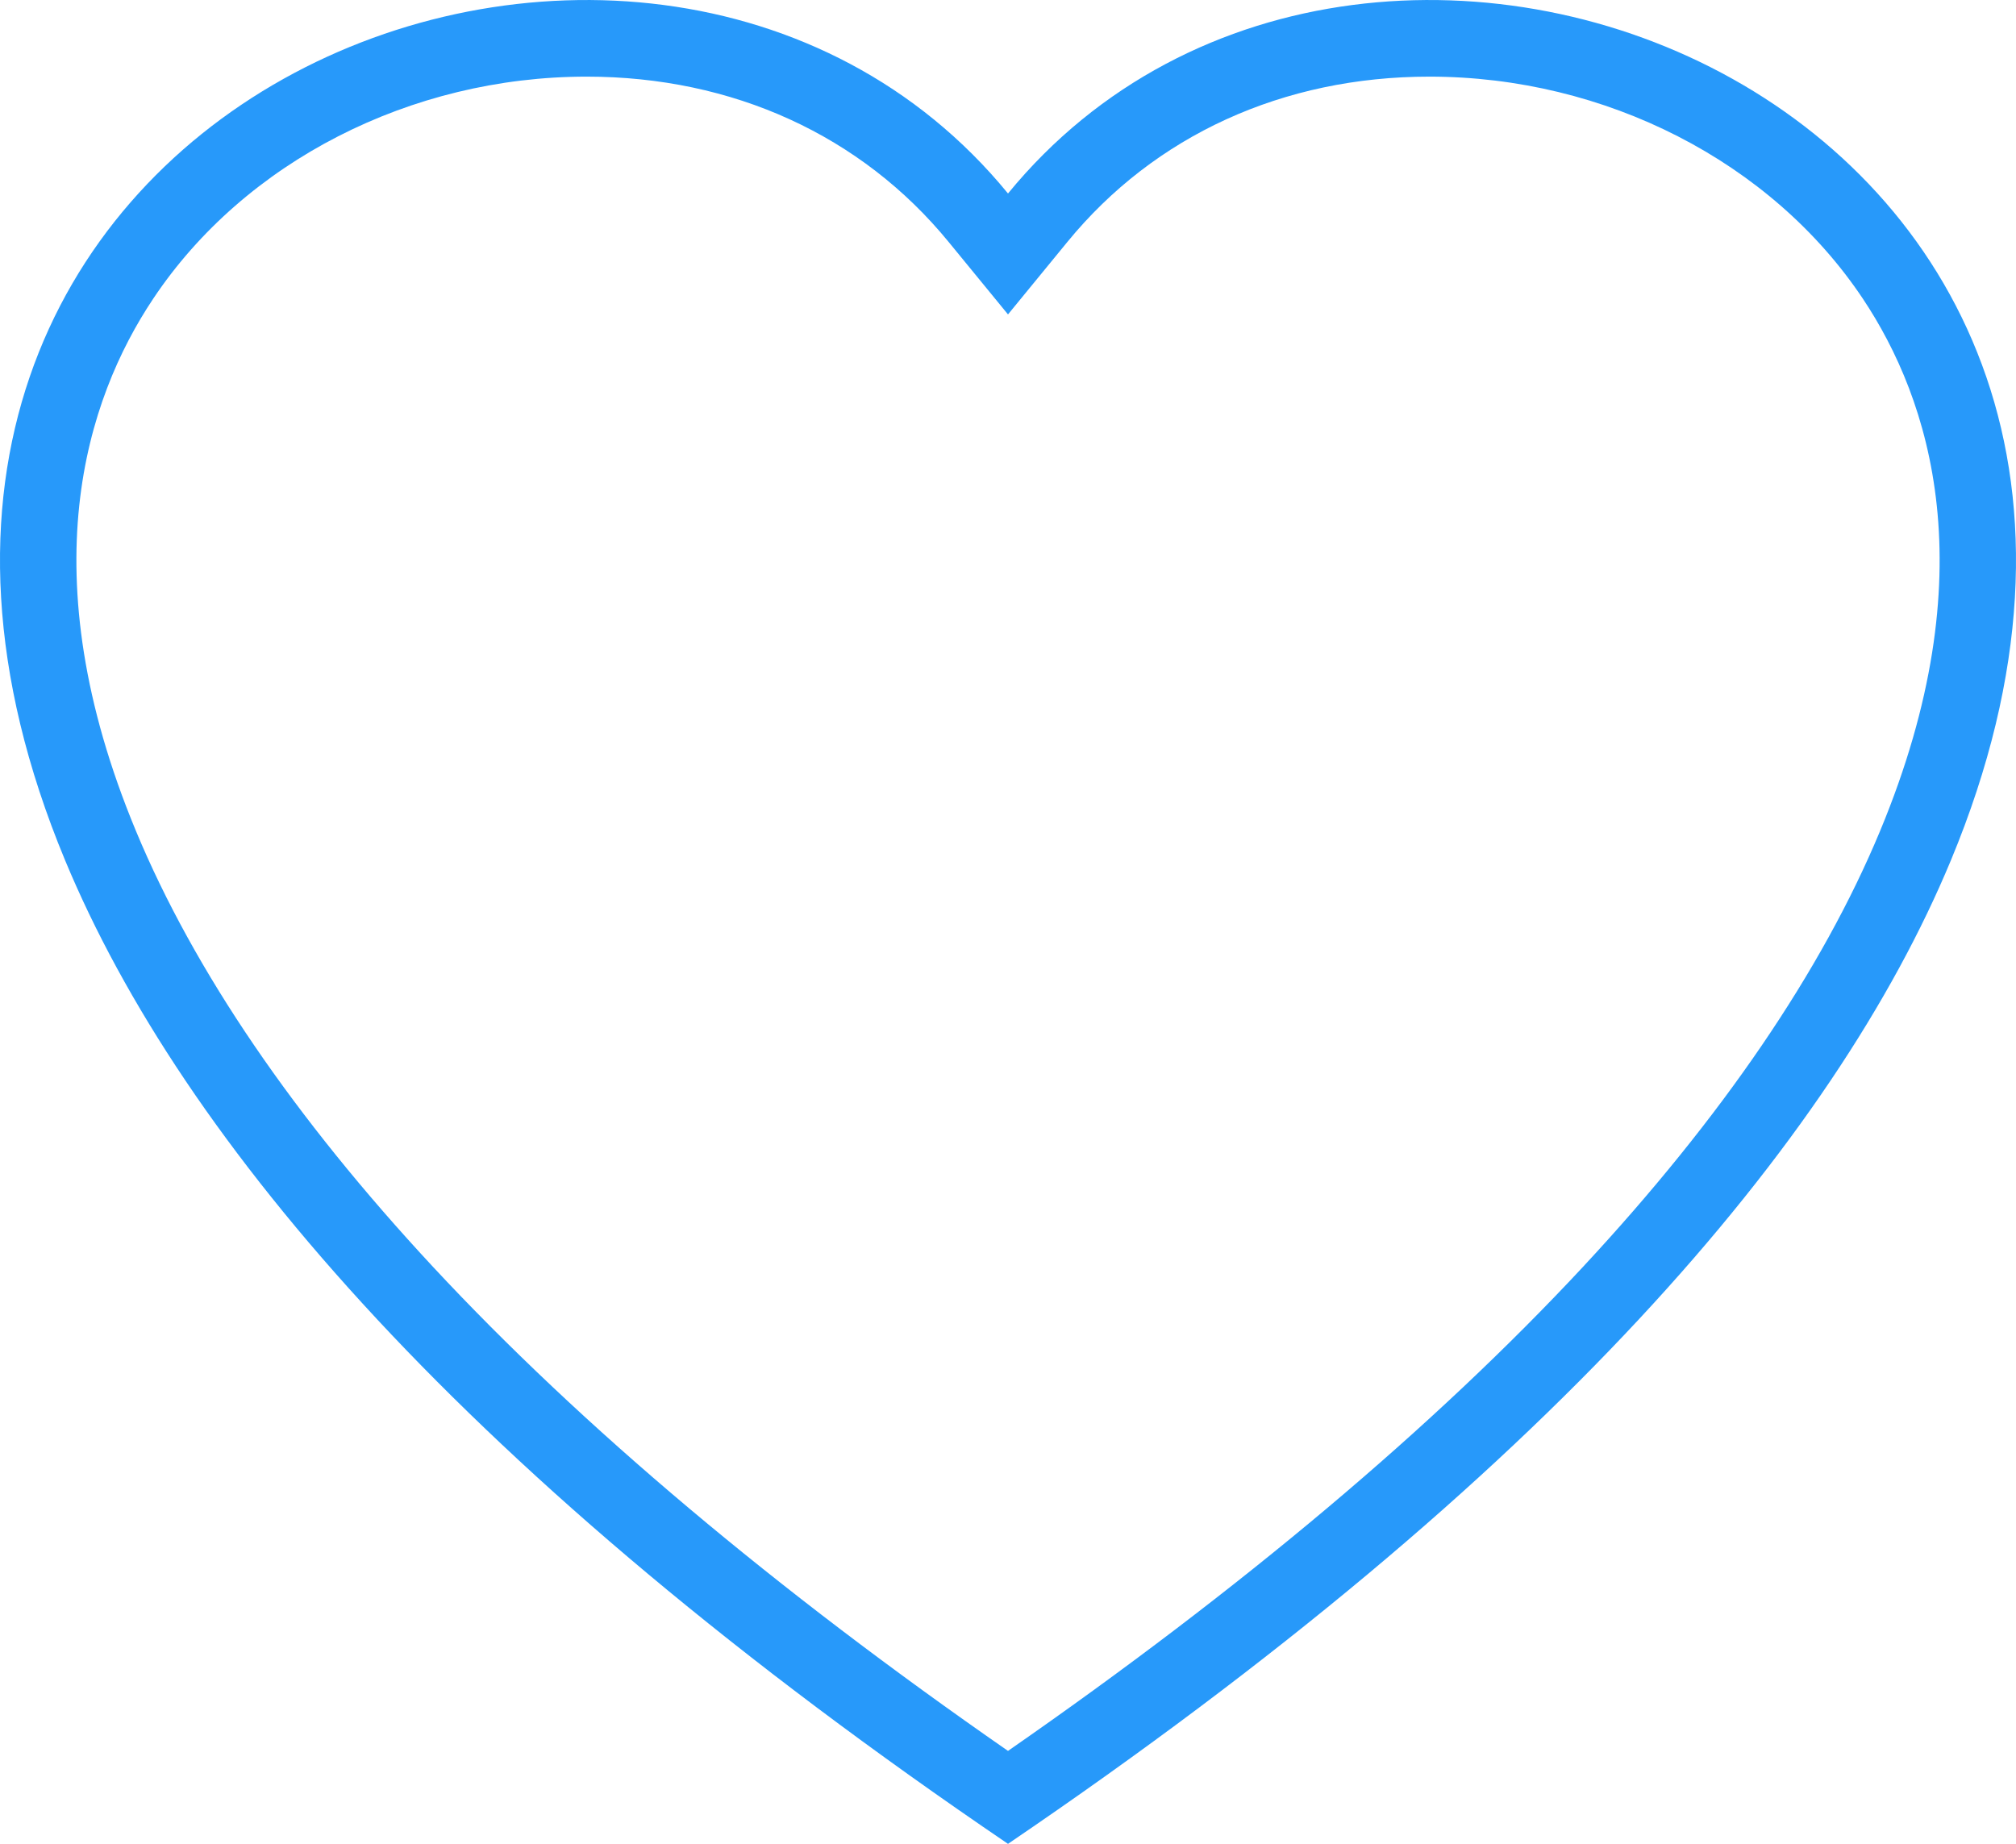 <svg xmlns="http://www.w3.org/2000/svg" width="26.304" height="24.061" viewBox="0 0 26.304 24.061">
  <g id="패스_91" data-name="패스 91" transform="translate(0)" fill="none">
    <path d="M13.152,24.061C6.08,19.257,2.371,14.886.85,11.228c-4.075-9.8,7.564-14.491,12.3-8.7,4.738-5.787,16.376-1.1,12.3,8.7C23.933,14.886,20.224,19.257,13.152,24.061Z" stroke="none"/>
    <path d="M 13.152 22.848 C 16.195 20.736 18.716 18.614 20.652 16.534 C 22.466 14.584 23.771 12.67 24.53 10.845 C 25.93 7.478 25.18 5.209 24.306 3.898 C 23.113 2.11 20.946 1 18.65 1 C 16.743 1 15.065 1.766 13.926 3.158 L 13.152 4.103 L 12.378 3.158 C 11.239 1.766 9.561 1 7.654 1 C 5.358 1 3.191 2.11 1.999 3.898 C 1.124 5.209 0.375 7.479 1.774 10.844 C 2.533 12.67 3.838 14.584 5.652 16.534 C 7.588 18.614 10.109 20.736 13.152 22.848 M 13.152 24.061 C 6.08 19.257 2.371 14.886 0.85 11.228 C -3.224 1.426 8.414 -3.262 13.152 2.525 C 17.89 -3.262 29.528 1.426 25.454 11.228 C 23.933 14.886 20.224 19.257 13.152 24.061 Z" stroke="none" fill="#2799fa"/>
  </g>
</svg>
